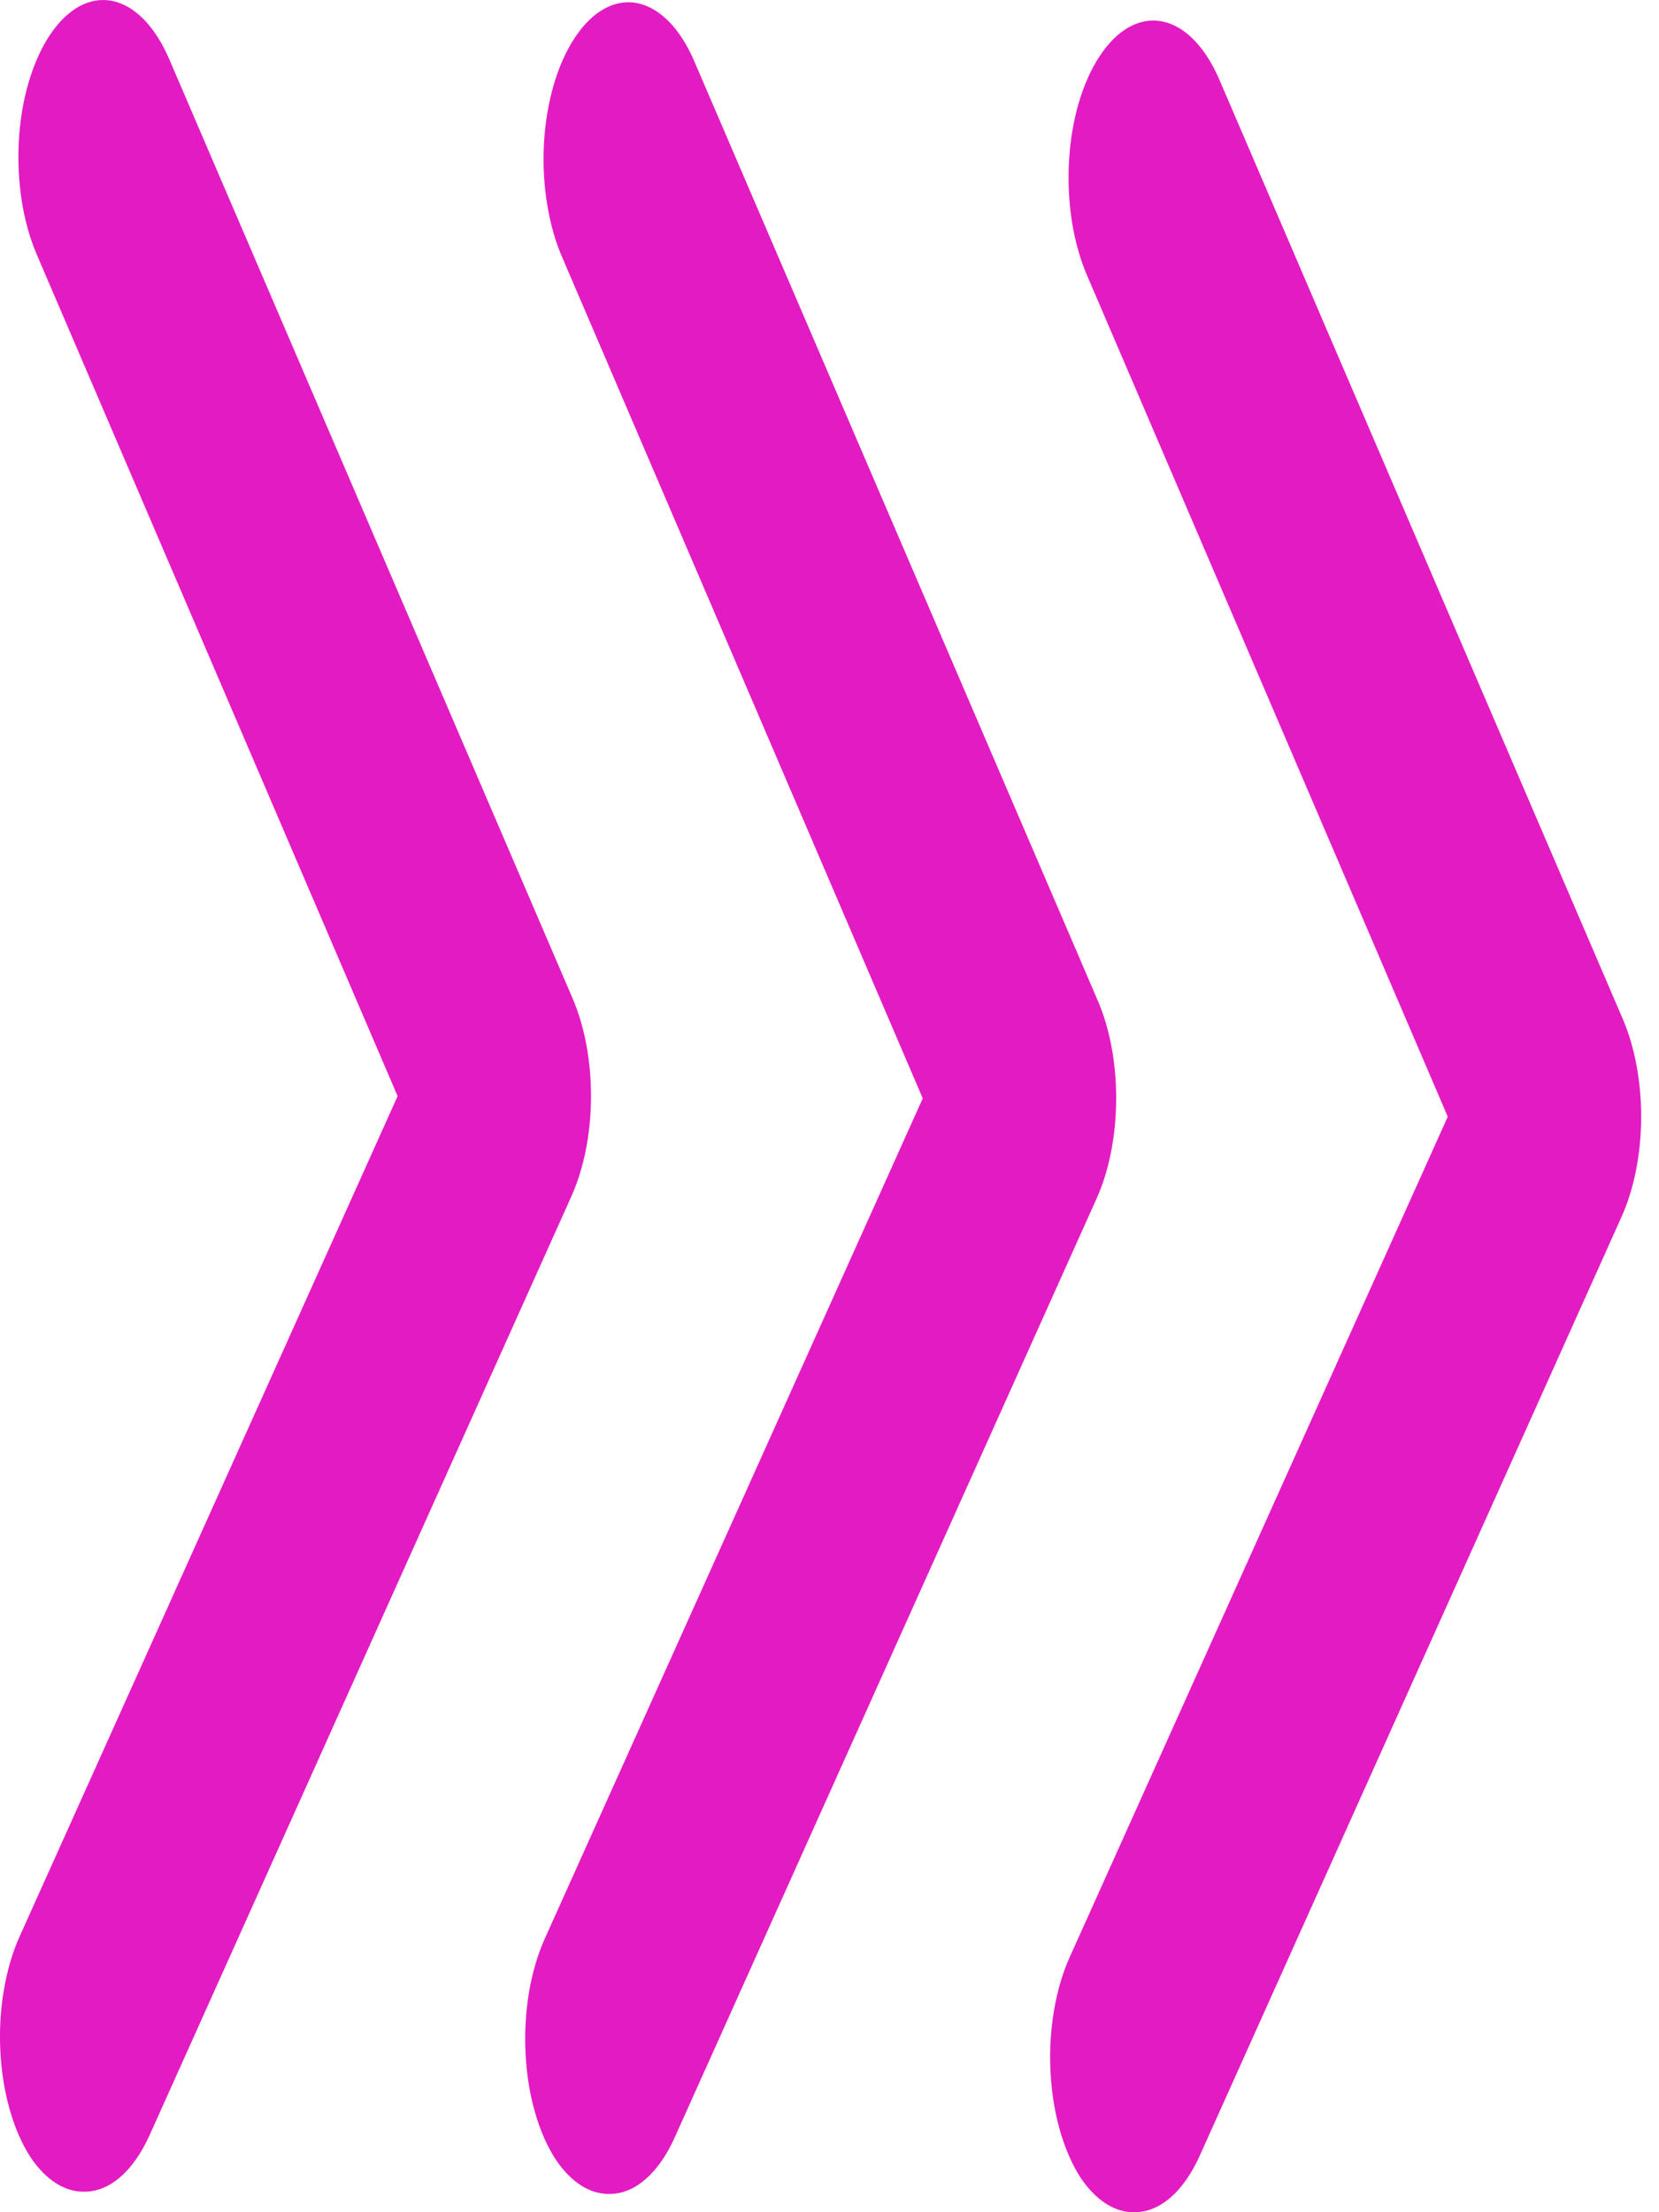 <svg width="24" height="32" viewBox="0 0 24 32" fill="none" xmlns="http://www.w3.org/2000/svg">
<path d="M8.278 14.429L2.444 0.846C2.343 0.614 2.218 0.42 2.077 0.277C1.936 0.134 1.781 0.044 1.621 0.013C1.461 -0.019 1.299 0.009 1.145 0.093C0.991 0.178 0.847 0.318 0.722 0.506C0.597 0.693 0.493 0.924 0.416 1.186C0.338 1.448 0.29 1.735 0.273 2.032C0.256 2.329 0.271 2.629 0.316 2.915C0.362 3.201 0.438 3.467 0.539 3.699L5.752 15.856L0.283 28.013C0.18 28.241 0.103 28.506 0.055 28.79C0.007 29.074 -0.01 29.373 0.005 29.67C0.02 29.966 0.066 30.255 0.141 30.518C0.216 30.781 0.318 31.015 0.442 31.205C0.663 31.534 0.939 31.71 1.223 31.703C1.402 31.703 1.579 31.631 1.742 31.49C1.904 31.349 2.048 31.143 2.163 30.888L8.266 17.305C8.447 16.902 8.548 16.395 8.55 15.871C8.552 15.347 8.456 14.837 8.278 14.429Z" fill="#E31BC3"/>
<path d="M15.876 14.462L10.041 0.879C9.94 0.646 9.816 0.453 9.675 0.31C9.533 0.167 9.378 0.077 9.218 0.045C9.058 0.014 8.897 0.041 8.743 0.126C8.588 0.211 8.445 0.351 8.32 0.539C8.194 0.726 8.09 0.957 8.013 1.219C7.936 1.48 7.887 1.768 7.87 2.064C7.853 2.361 7.868 2.661 7.914 2.947C7.96 3.233 8.035 3.5 8.137 3.731L13.349 15.888L7.88 28.045C7.778 28.274 7.7 28.538 7.652 28.822C7.605 29.107 7.588 29.406 7.603 29.702C7.617 29.999 7.663 30.287 7.738 30.55C7.813 30.814 7.915 31.047 8.039 31.237C8.26 31.567 8.537 31.743 8.82 31.735C9 31.736 9.177 31.663 9.339 31.522C9.502 31.381 9.645 31.176 9.76 30.92L15.864 17.337C16.045 16.935 16.145 16.428 16.147 15.903C16.15 15.379 16.054 14.87 15.876 14.462Z" fill="#E31BC3"/>
<path d="M23.47 14.726L17.636 1.143C17.535 0.911 17.41 0.717 17.269 0.574C17.128 0.431 16.973 0.341 16.813 0.31C16.653 0.278 16.491 0.306 16.337 0.39C16.183 0.475 16.039 0.615 15.914 0.804C15.789 0.99 15.685 1.221 15.607 1.483C15.53 1.745 15.482 2.032 15.465 2.329C15.448 2.626 15.463 2.926 15.508 3.212C15.554 3.498 15.63 3.764 15.731 3.996L20.944 16.153L15.475 28.31C15.372 28.538 15.295 28.802 15.247 29.087C15.199 29.371 15.182 29.67 15.197 29.967C15.212 30.263 15.258 30.552 15.333 30.815C15.408 31.078 15.51 31.312 15.633 31.502C15.855 31.831 16.131 32.007 16.415 32C16.594 32 16.771 31.928 16.934 31.787C17.096 31.646 17.24 31.44 17.355 31.185L23.458 17.602C23.639 17.199 23.74 16.692 23.742 16.168C23.744 15.644 23.648 15.134 23.47 14.726Z" fill="#E31BC3"/>
</svg>
